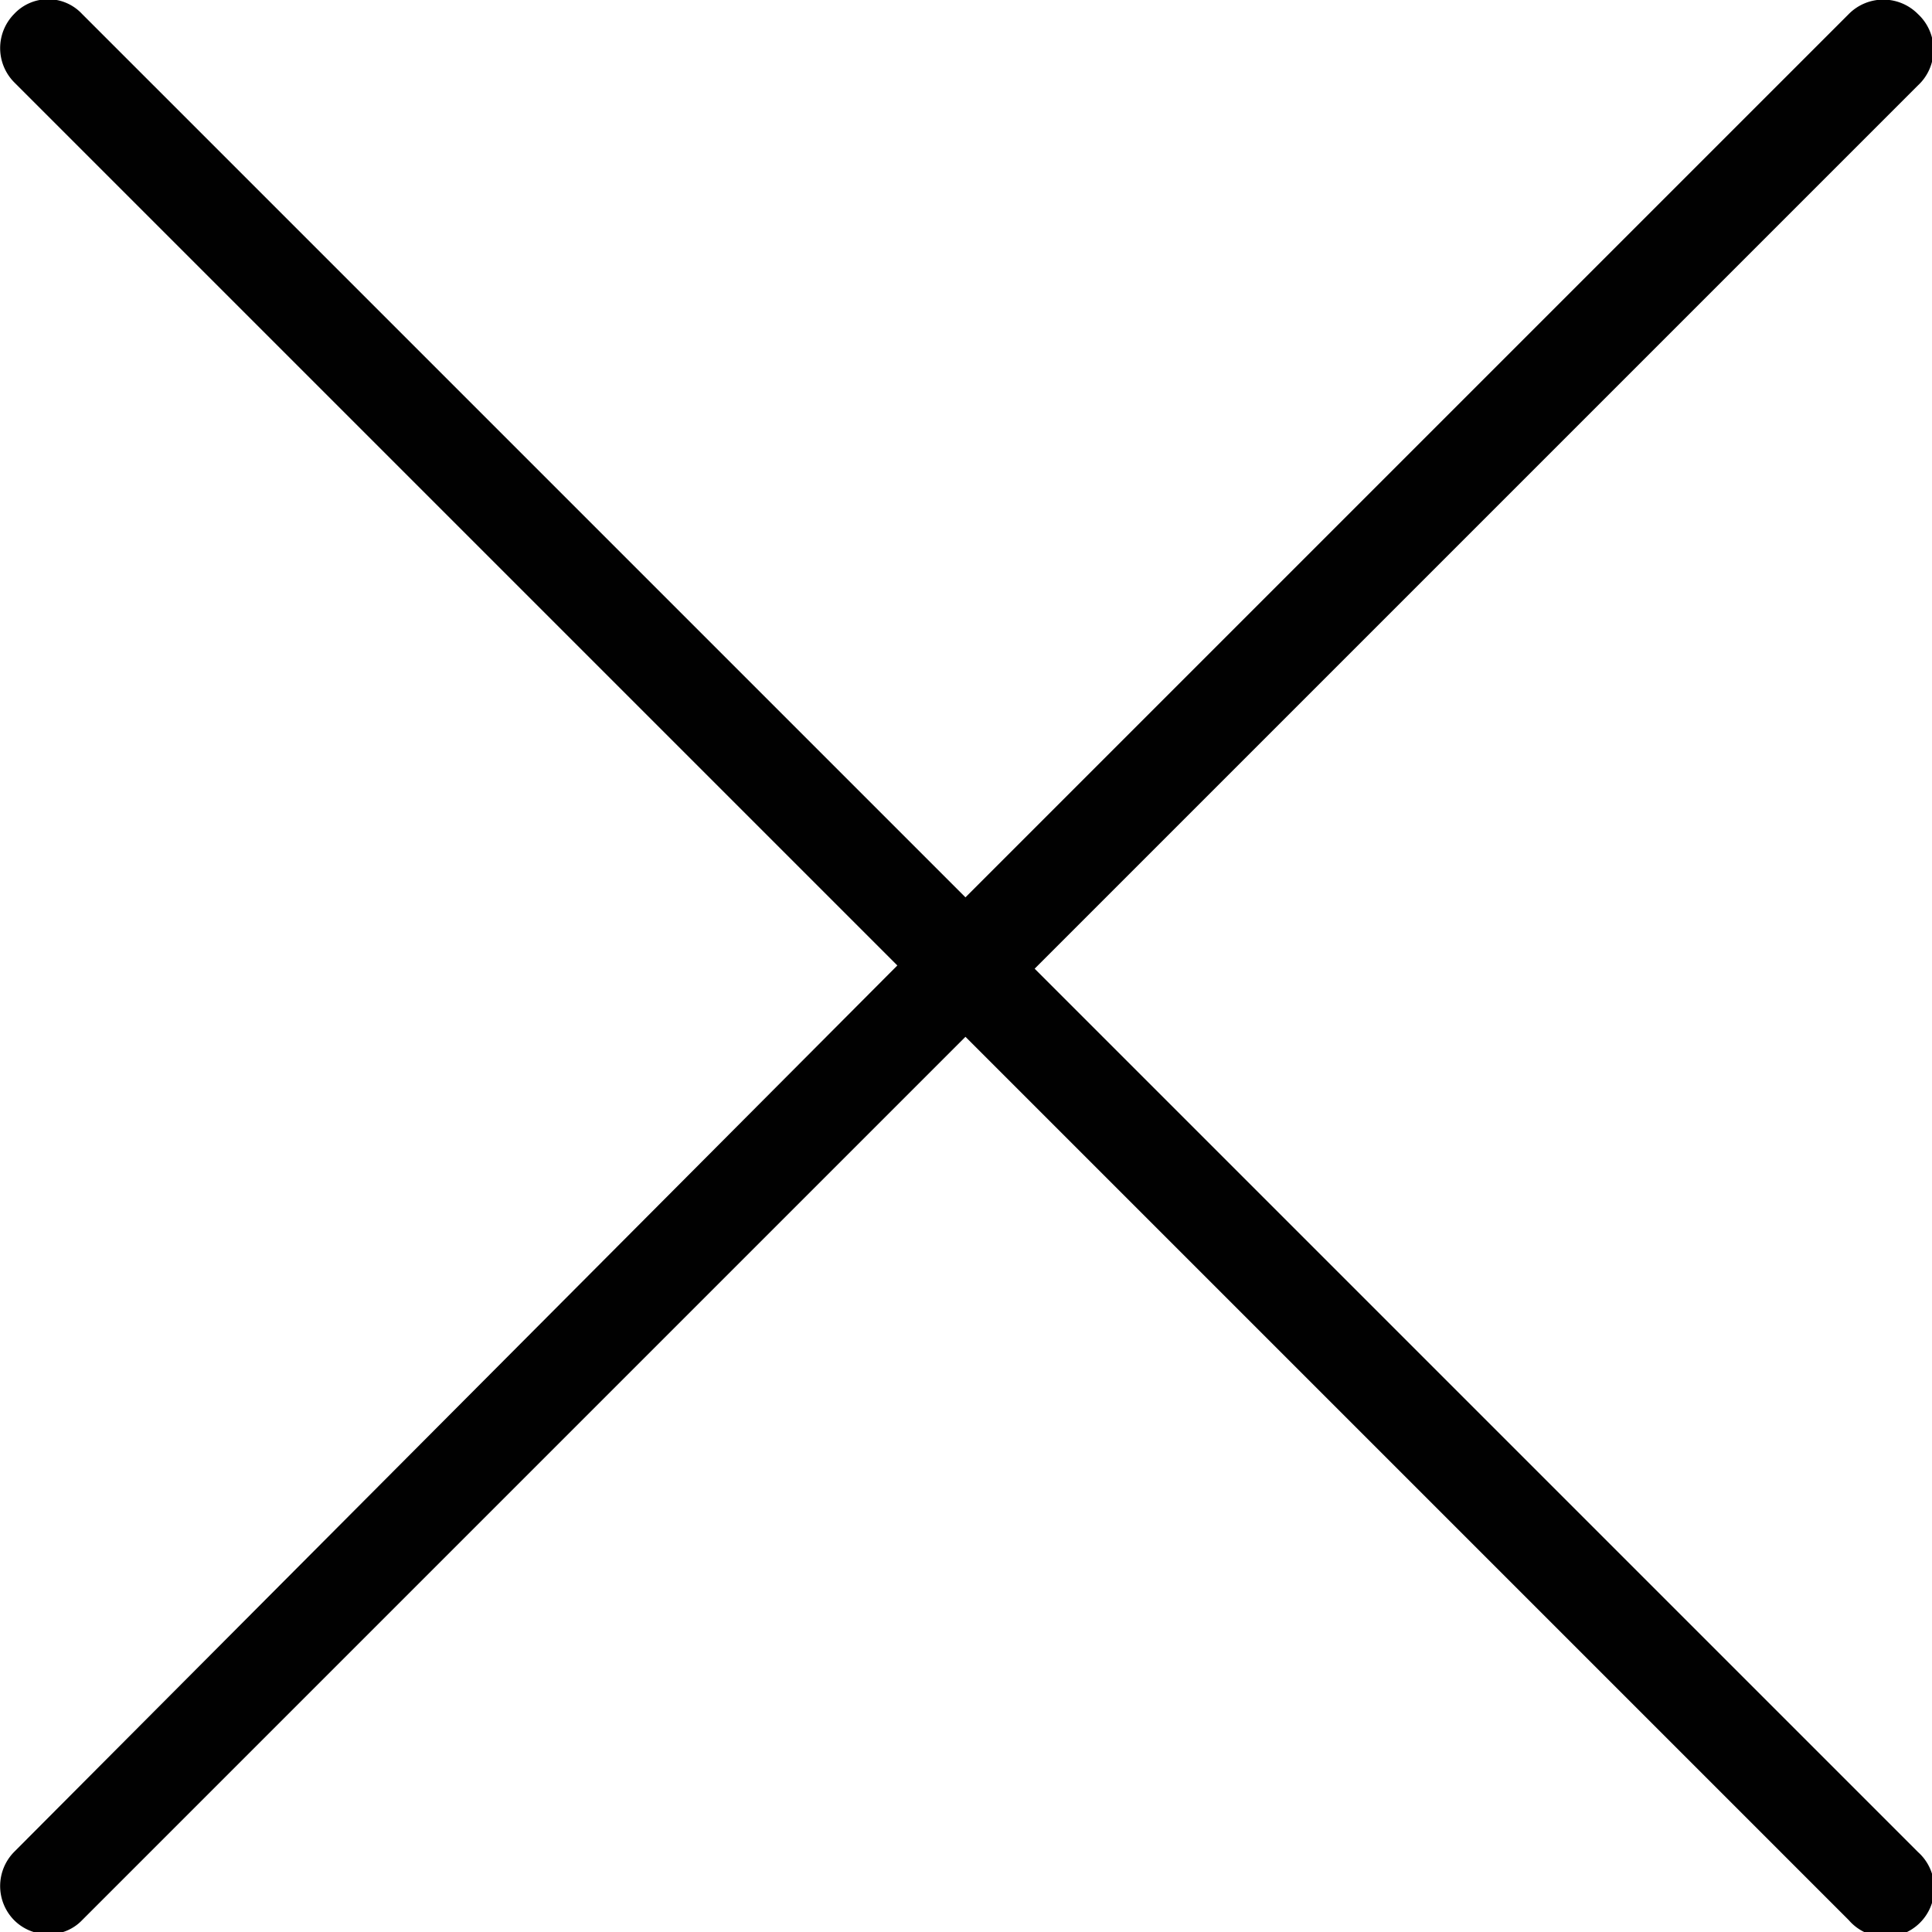 <svg width="18" height="18" id="Слой_1" data-name="Слой 1" xmlns="http://www.w3.org/2000/svg" viewBox="0 0 17.87 17.87"><defs><style>.cls-1{fill:#010101;}</style></defs><path class="cls-1" d="M306.88,412a.45.45,0,0,0-.64,0l-8.17,8.17L289.9,412a.43.43,0,0,0-.63,0,.45.45,0,0,0,0,.63l8.17,8.17L289.27,429a.45.45,0,0,0,0,.63.44.44,0,0,0,.32.13.42.42,0,0,0,.31-.13l8.17-8.17,8.17,8.17a.45.45,0,1,0,.64-.63l-8.17-8.17,8.17-8.17A.45.45,0,0,0,306.88,412Z" transform="translate(-289.14 -411.87)"/></svg>